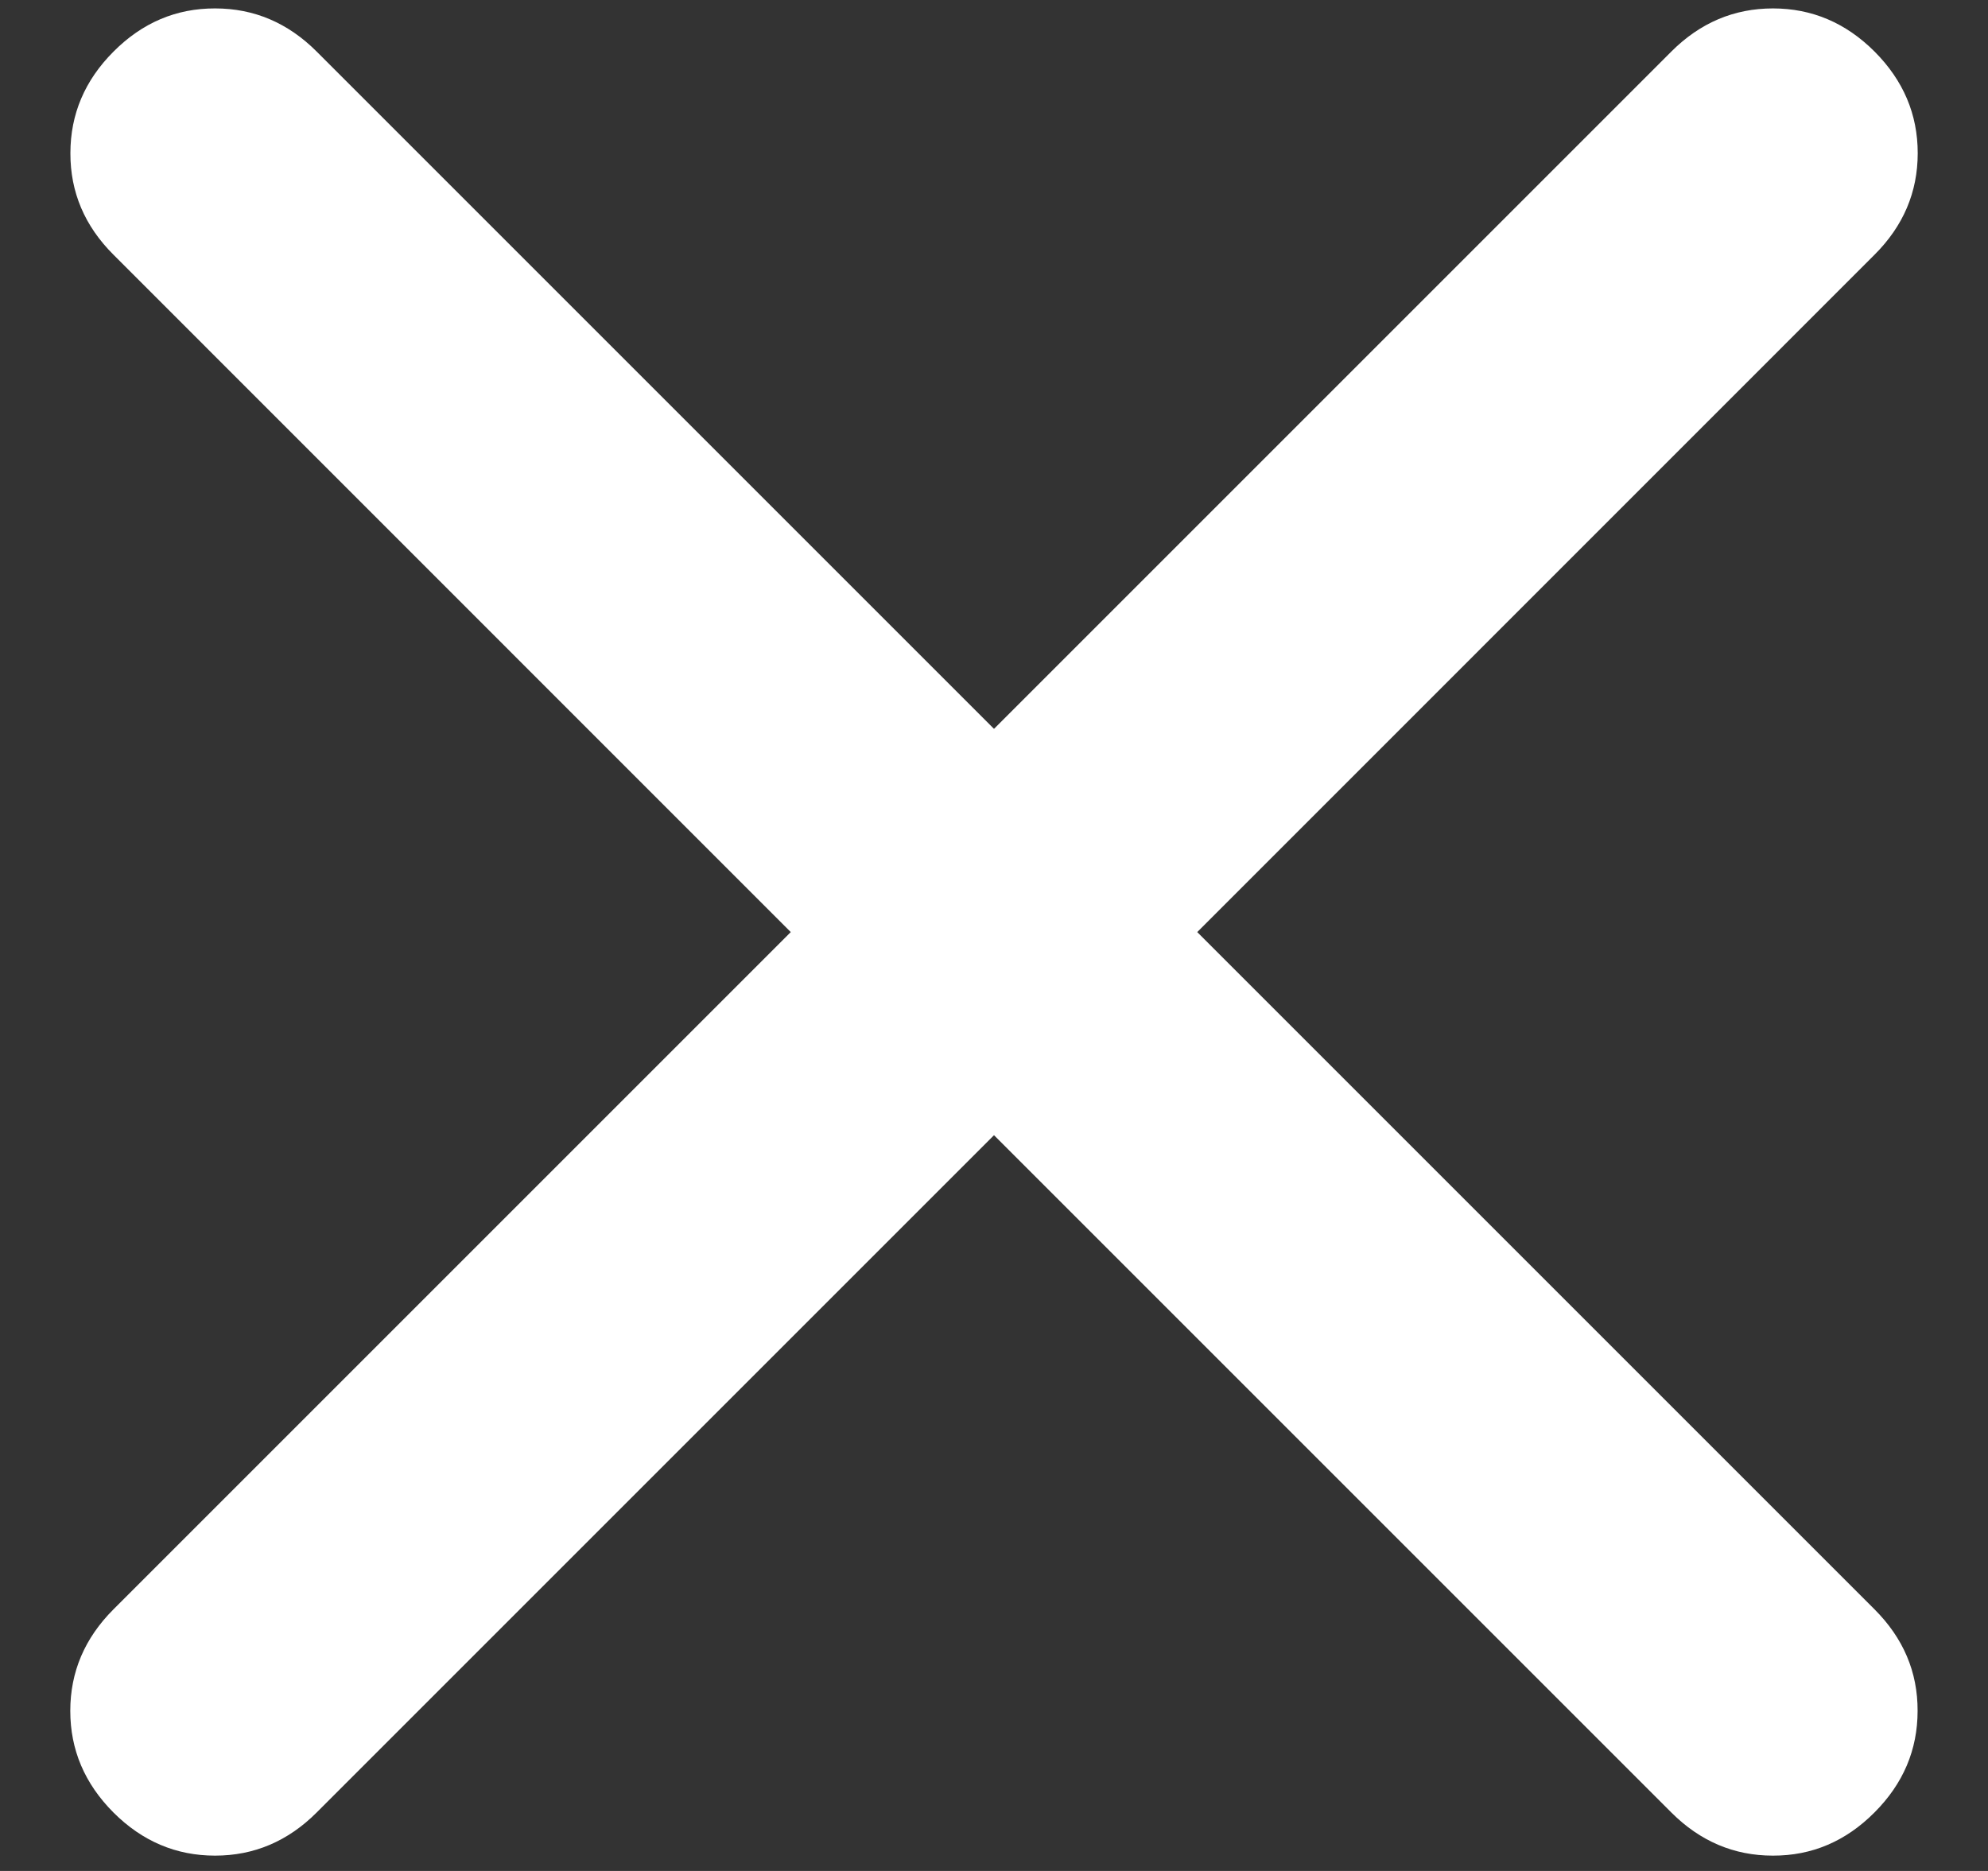 <svg width="17" height="16" viewBox="0 0 17 16" fill="none" xmlns="http://www.w3.org/2000/svg">
<rect x="0" y="0" width="17" height="16" fill="#333333" stroke="none"/>
<path d="M6.762 7.971L0.971 2.179C0.724 1.933 0.601 1.643 0.602 1.31C0.602 0.977 0.725 0.687 0.971 0.441C1.217 0.194 1.507 0.071 1.84 0.072C2.172 0.072 2.462 0.195 2.708 0.441L8.5 6.233L14.292 0.441C14.538 0.195 14.828 0.072 15.161 0.072C15.494 0.072 15.784 0.195 16.03 0.441C16.276 0.688 16.399 0.977 16.399 1.31C16.399 1.643 16.276 1.933 16.029 2.179L10.238 7.971L16.029 13.762C16.276 14.009 16.399 14.298 16.398 14.631C16.398 14.964 16.275 15.254 16.029 15.5C15.783 15.747 15.493 15.87 15.16 15.869C14.828 15.869 14.538 15.746 14.292 15.5L8.5 9.708L2.708 15.5C2.462 15.746 2.172 15.869 1.839 15.869C1.506 15.869 1.216 15.746 0.97 15.5C0.724 15.253 0.601 14.964 0.601 14.631C0.601 14.298 0.724 14.009 0.971 13.762L6.762 7.971Z" fill="white"/>
</svg>
